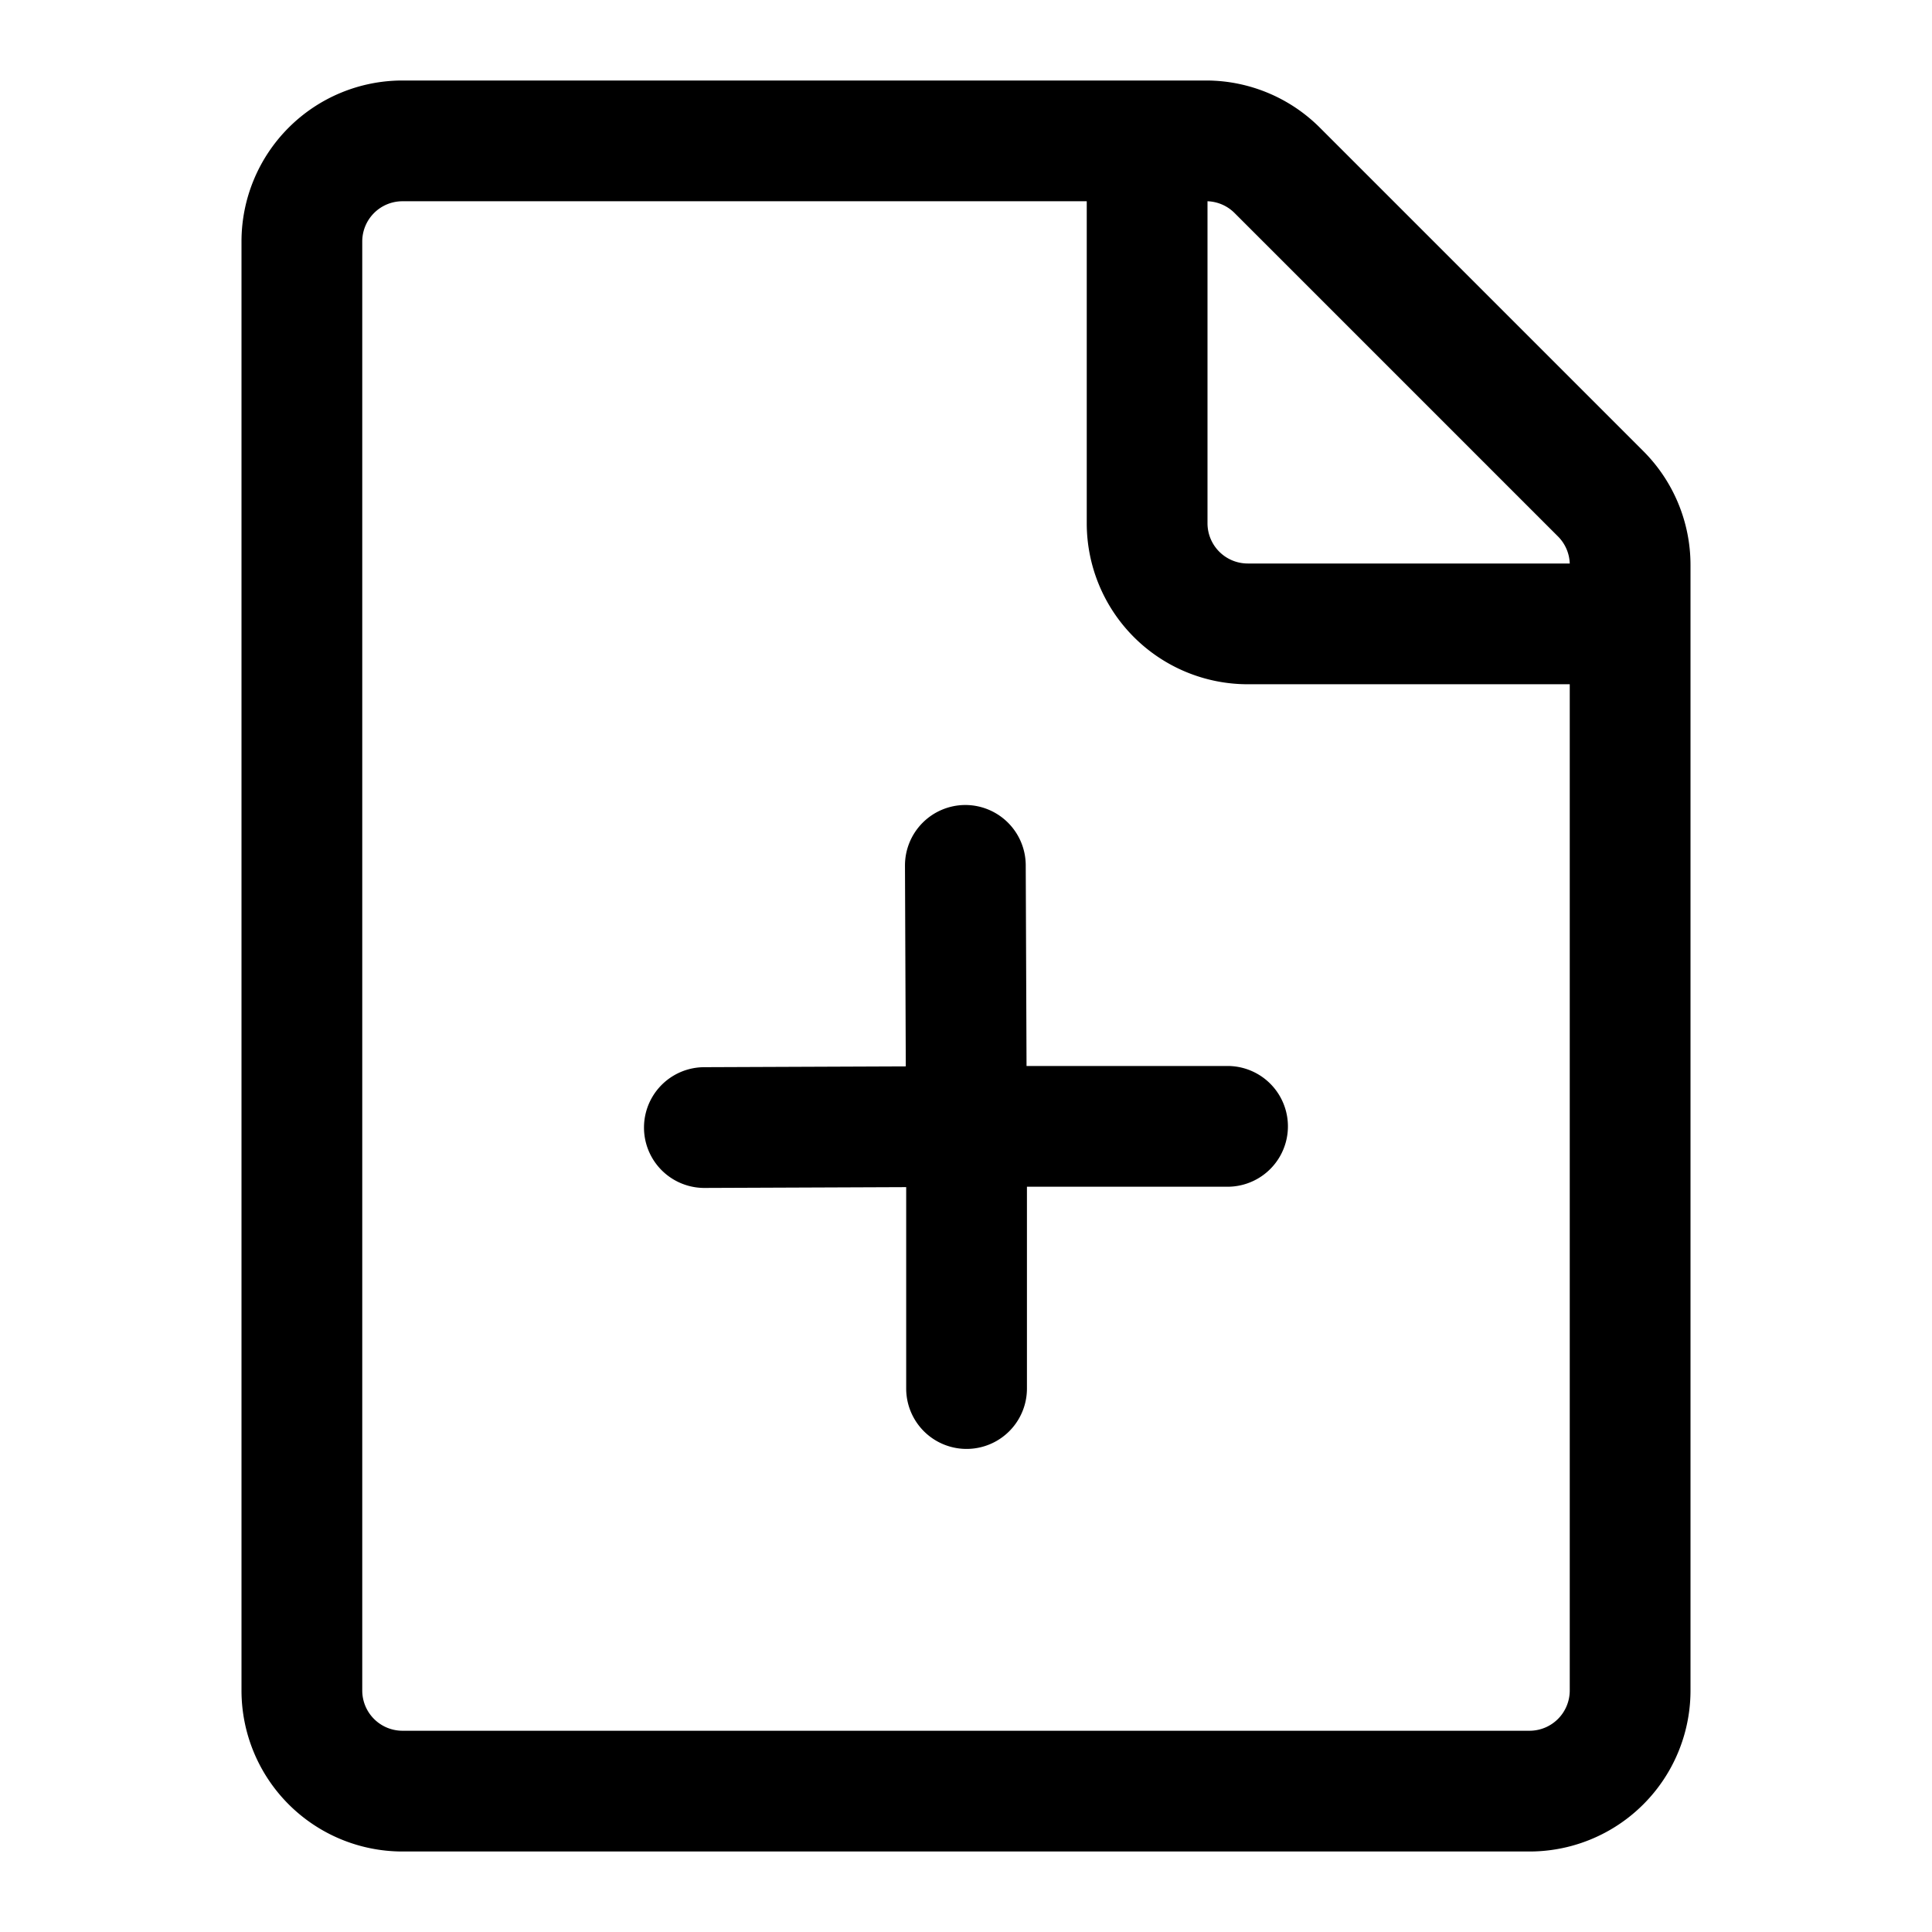 <svg xmlns="http://www.w3.org/2000/svg" width="24" height="24" viewBox="0 0 24 24"><path d="M14.982 1a2 2 0 0 1 1.414.586l4.018 4.018A2 2 0 0 1 21 7.018V21a2 2 0 0 1-2 2H5a2 2 0 0 1-2-2V3a2 2 0 0 1 2-2h9.982ZM13.5 2.5H5a.5.5 0 0 0-.5.5v18a.5.5 0 0 0 .5.5h14a.5.5 0 0 0 .5-.5V8.5h-4a2 2 0 0 1-2-2v-4ZM11.987 10a.751.751 0 0 1 .755.745l.01 2.497h2.497a.75.75 0 0 1 0 1.5h-2.492v2.507a.75.75 0 0 1-1.5 0v-2.502l-2.502.01a.75.75 0 0 1-.01-1.5l2.507-.01-.01-2.492a.751.751 0 0 1 .745-.755ZM15 2.5v4a.5.5 0 0 0 .5.5h4a.5.5 0 0 0-.146-.336l-4.018-4.018A.5.5 0 0 0 15 2.5Z"/></svg>